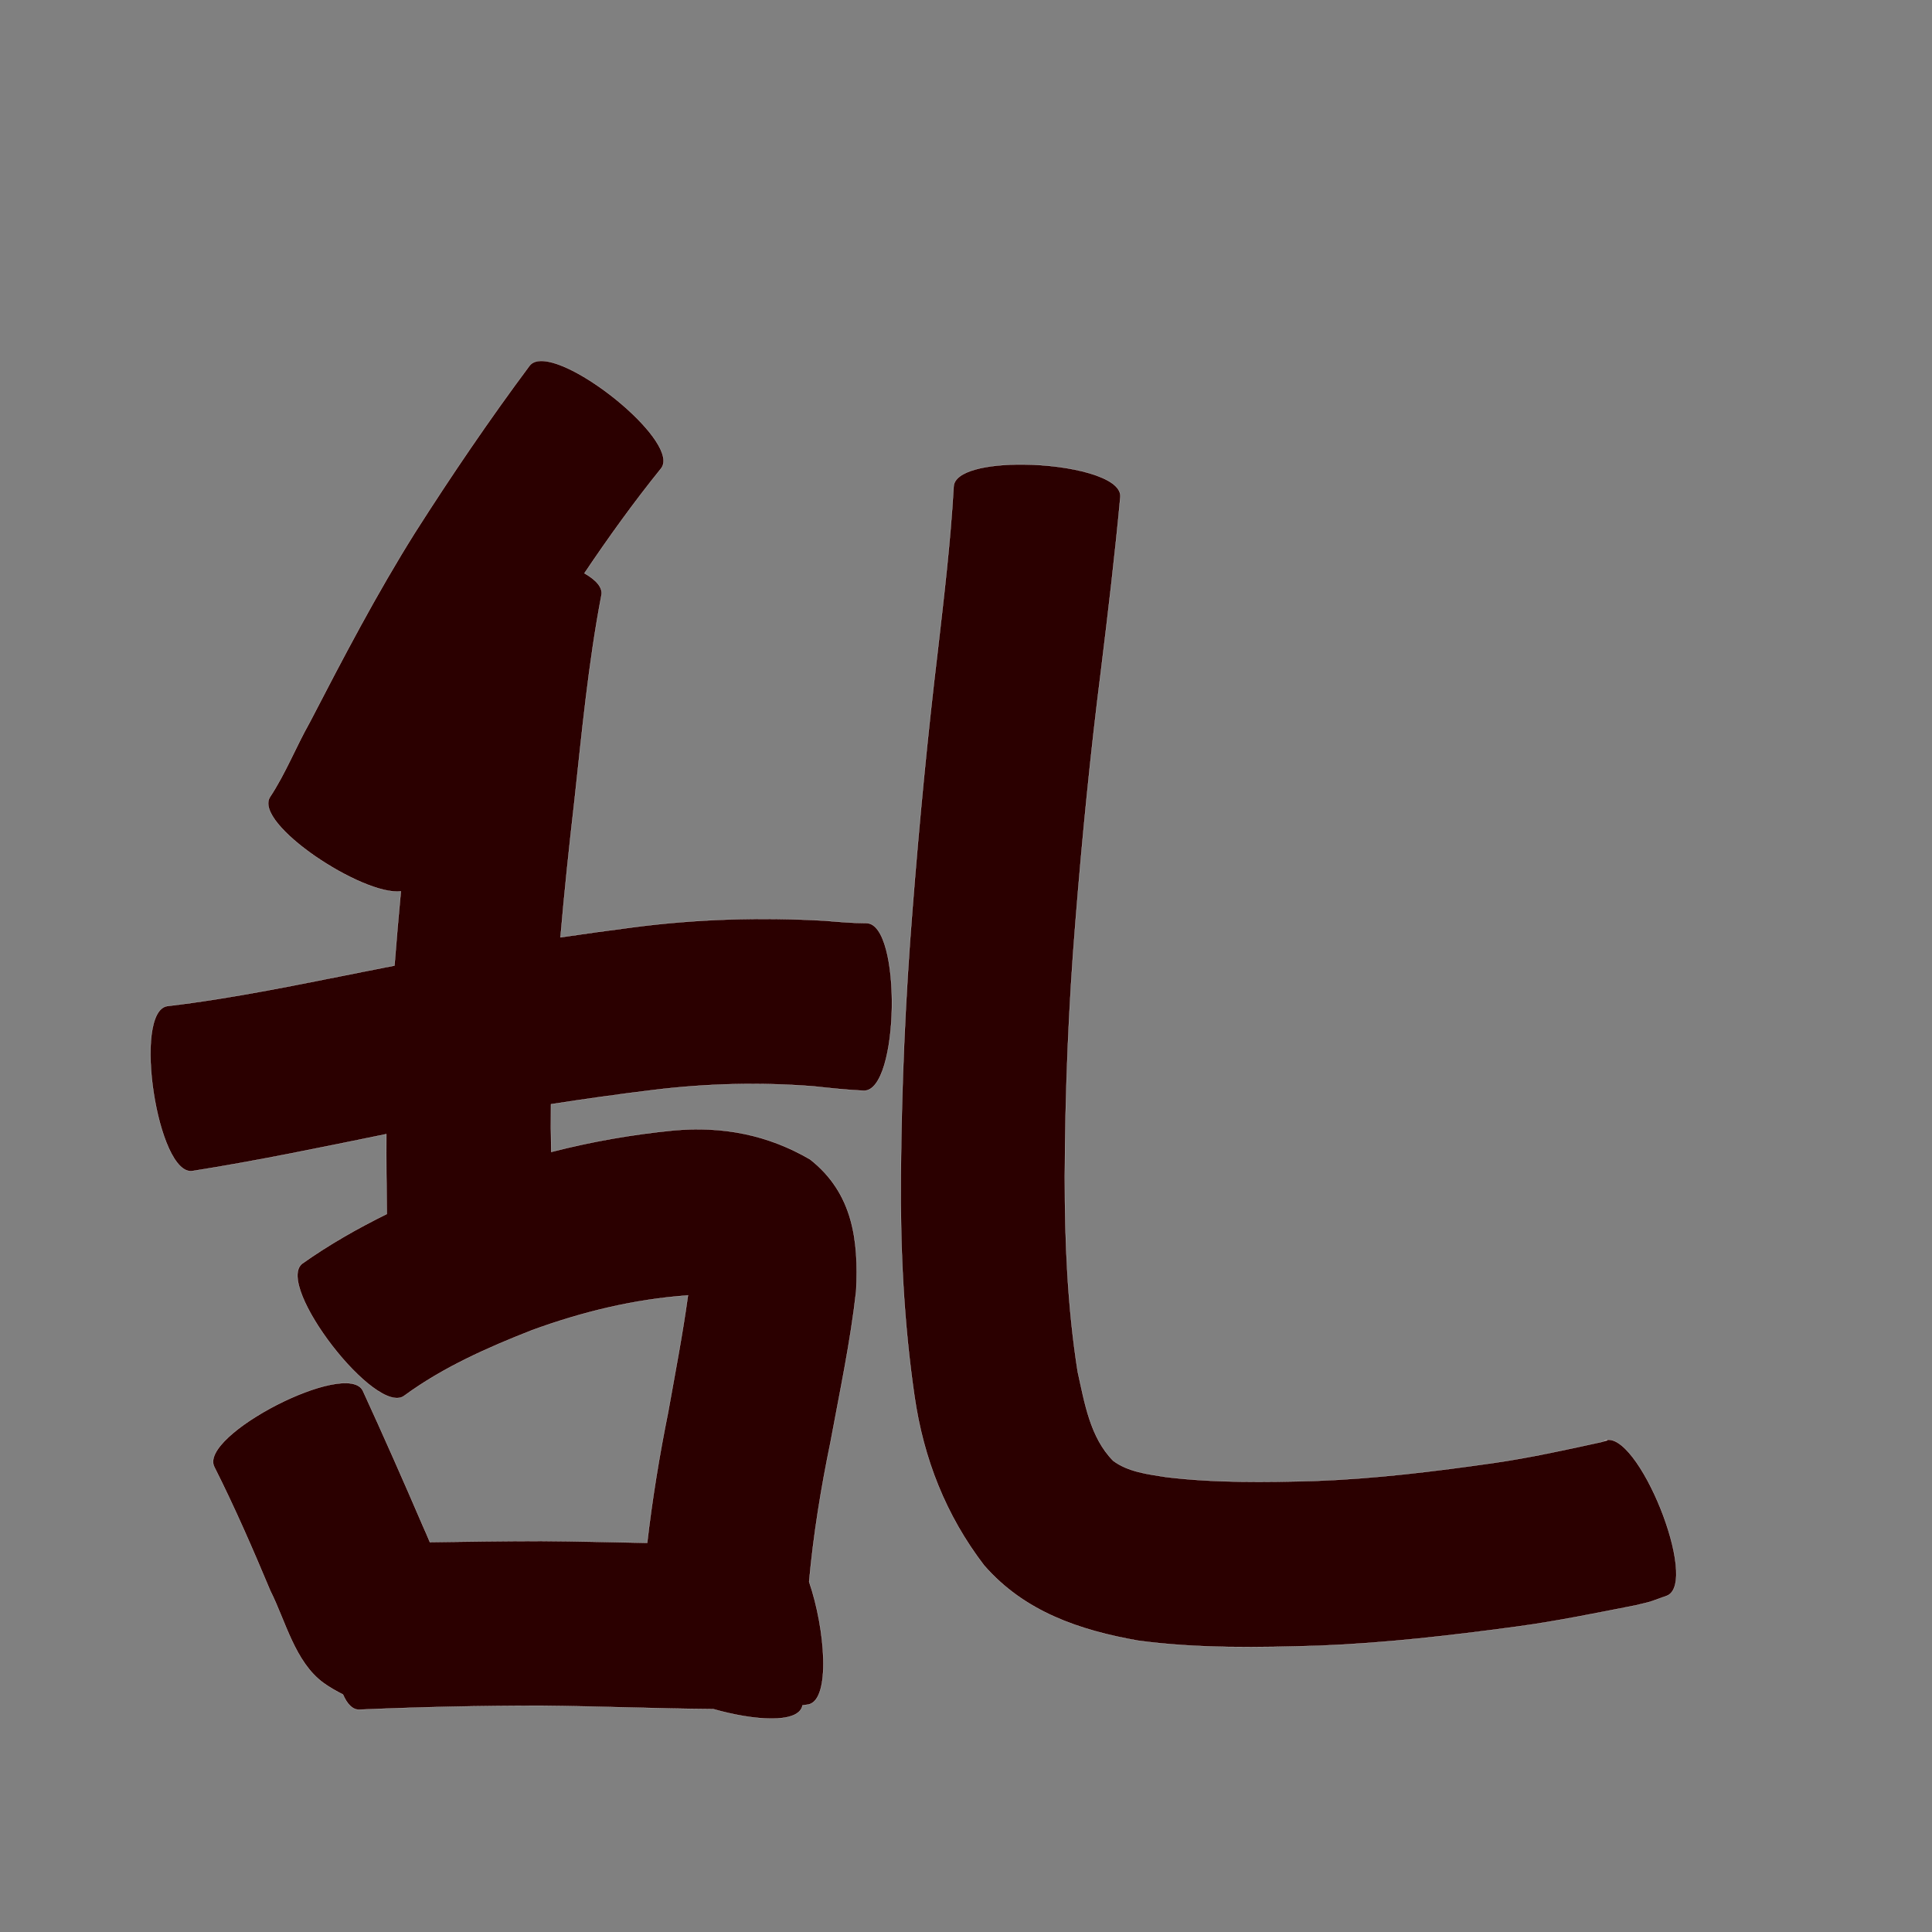 <?xml version="1.0" encoding="UTF-8" standalone="no"?>
<svg
   xmlns:dc="http://purl.org/dc/elements/1.1/"
   xmlns:cc="http://creativecommons.org/ns#"
   xmlns:rdf="http://www.w3.org/1999/02/22-rdf-syntax-ns#"
   xmlns:svg="http://www.w3.org/2000/svg"
   xmlns="http://www.w3.org/2000/svg"
   xmlns:sodipodi="http://sodipodi.sourceforge.net/DTD/sodipodi-0.dtd"
   xmlns:inkscape="http://www.inkscape.org/namespaces/inkscape"
   width="1024"
   height="1024"
   id="U4E71"
   version="1.1"
   inkscape:version="0.48.0 r9654"
   sodipodi:docname="U+4E71.svg">
  <rect width="100%" height="100%" fill="#808080" stroke="none"/>
  <defs
     id="defs12" />
  <sodipodi:namedview
     pagecolor="#ffffff"
     bordercolor="#666666"
     borderopacity="1"
     objecttolerance="10"
     gridtolerance="10"
     guidetolerance="10"
     inkscape:pageopacity="0"
     inkscape:pageshadow="2"
     inkscape:window-width="640"
     inkscape:window-height="480"
     id="namedview10"
     showgrid="false"
     inkscape:zoom="0.27441406"
     inkscape:cx="512"
     inkscape:cy="512"
     inkscape:window-x="0"
     inkscape:window-y="25"
     inkscape:window-maximized="0"
     inkscape:current-layer="U4E71" />
  <path
     style="fill:#2b0000;fill-opacity:1;fill-rule:nonzero;stroke:#f9f9f9;stroke-width:0.1;stroke-miterlimit:4;stroke-dasharray:none"
     d="M 286.375 191.312 C 283.902 191.416 281.951 192.195 280.688 193.812 C 259.36 222.447 239.302 251.954 220.125 282.062 C 199.665 314.62 181.863 348.728 164.188 382.844 C 156.829 395.882 151.346 409.989 143.062 422.5 C 134.284 436.617 192.109 474.824 212.469 472.438 C 211.244 485.542 210.11 498.66 209.094 511.781 C 204.026 512.762 198.967 513.761 193.906 514.781 C 158.964 521.672 124.058 529.082 88.656 533.25 C 70.114 536.081 83.457 623.487 102 620.656 C 136.458 615.21 170.613 608.082 204.781 601.094 C 204.69 615.208 204.837 629.324 205.031 643.438 C 189.491 651.09 174.424 659.668 160.219 669.719 C 145.371 681.2 199.496 751.199 214.344 739.719 C 234.896 724.683 258.299 714.324 281.875 705.062 C 308.509 695.327 336.194 688.592 364.5 686.594 C 364.544 686.557 364.608 686.534 364.656 686.5 C 361.794 707.27 357.809 727.893 354.125 748.531 C 349.489 771.47 345.728 794.542 343.031 817.75 C 324.312 817.404 305.598 816.901 286.875 816.781 C 267.199 816.795 247.515 817.104 227.844 817.375 C 226.641 814.544 225.473 811.707 224.188 808.938 C 213.843 784.845 203.223 760.858 192.281 737.031 C 183.7 720.336 105.012 760.806 113.594 777.5 C 124.431 798.987 134.015 821.063 143.312 843.25 C 151.265 858.965 156.299 880.955 171.438 891.969 C 174.689 894.335 178.197 896.281 181.781 898.125 C 183.931 903.075 186.749 906.131 190.219 906.156 C 222.435 904.767 254.631 904.053 286.875 904.062 C 317.264 904.341 347.643 905.602 378.031 905.844 C 399.59 911.997 422.644 913.595 425.219 904.438 C 425.253 904.249 425.279 904.064 425.312 903.875 C 426.34 903.732 427.38 903.599 428.406 903.438 C 440.431 901.114 437.456 863.392 428.844 838.344 C 431.123 813.415 435.148 788.739 440.219 764.188 C 445.12 737.63 450.773 711.13 453.781 684.281 C 455.163 657.456 452.128 632.428 429.375 614.5 C 406.946 601.414 382.925 596.764 356.906 599.156 C 335.024 601.299 313.391 605.101 292.156 610.562 C 291.991 602.131 291.93 593.684 292.031 585.25 C 310.048 582.456 328.114 579.913 346.219 577.719 C 374.522 574.243 402.999 573.544 431.406 575.781 C 440.225 576.738 449.044 577.684 457.906 578.094 C 476.741 578.389 478.116 489.576 459.281 489.281 C 451.938 489.28 444.589 488.615 437.25 488 C 403.271 486.073 369.248 487.068 335.469 491.5 C 322.654 493.14 309.84 494.926 297.062 496.812 C 299.135 472.712 301.667 448.668 304.438 424.625 C 308.419 388.134 311.869 351.487 318.781 315.406 C 319.545 311.341 315.913 307.354 309.75 303.844 C 322.559 284.797 335.964 266.15 350.406 248.281 C 360.698 235.109 306.513 190.473 286.375 191.312 z M 542.25 246.188 C 523.161 246.034 505.977 249.612 505.469 257.812 C 503.818 286.87 500.384 315.783 497.062 344.688 C 491.594 390.248 487.246 435.943 483.656 481.688 C 479.876 528.689 477.833 575.761 477.469 622.906 C 477.109 662.078 479.064 701.169 484.688 739.938 C 489.477 773.086 501.273 803.134 521.562 829.656 C 543 854.254 572.093 864.063 603.188 869.562 C 635.032 873.845 667.278 873.224 699.312 872.25 C 734.359 870.864 769.234 866.825 803.969 862.125 C 825.088 859.265 845.942 854.973 866.844 850.875 C 877.373 848.319 871.791 849.939 883.531 845.781 C 900.977 838.745 867.821 756.495 850.375 763.531 C 852.97 763.255 852.419 763.227 848.906 764.281 C 829.988 768.417 811.054 772.609 791.875 775.375 C 760.336 779.894 728.678 783.768 696.812 784.938 C 670.548 785.644 644.135 786.034 618 782.875 C 608.424 781.352 598.085 780.192 590.062 774.281 C 577.737 761.831 574.85 743.36 571.188 726.938 C 565.805 692.692 564.327 658.083 564.375 623.438 C 564.547 578.405 566.369 533.392 570.031 488.5 C 573.588 443.896 577.957 399.393 583.594 355 C 587.337 324.471 590.971 293.909 593.812 263.281 C 594.466 252.738 566.793 246.385 542.25 246.188 z "
     id="path10408" />
</svg>
